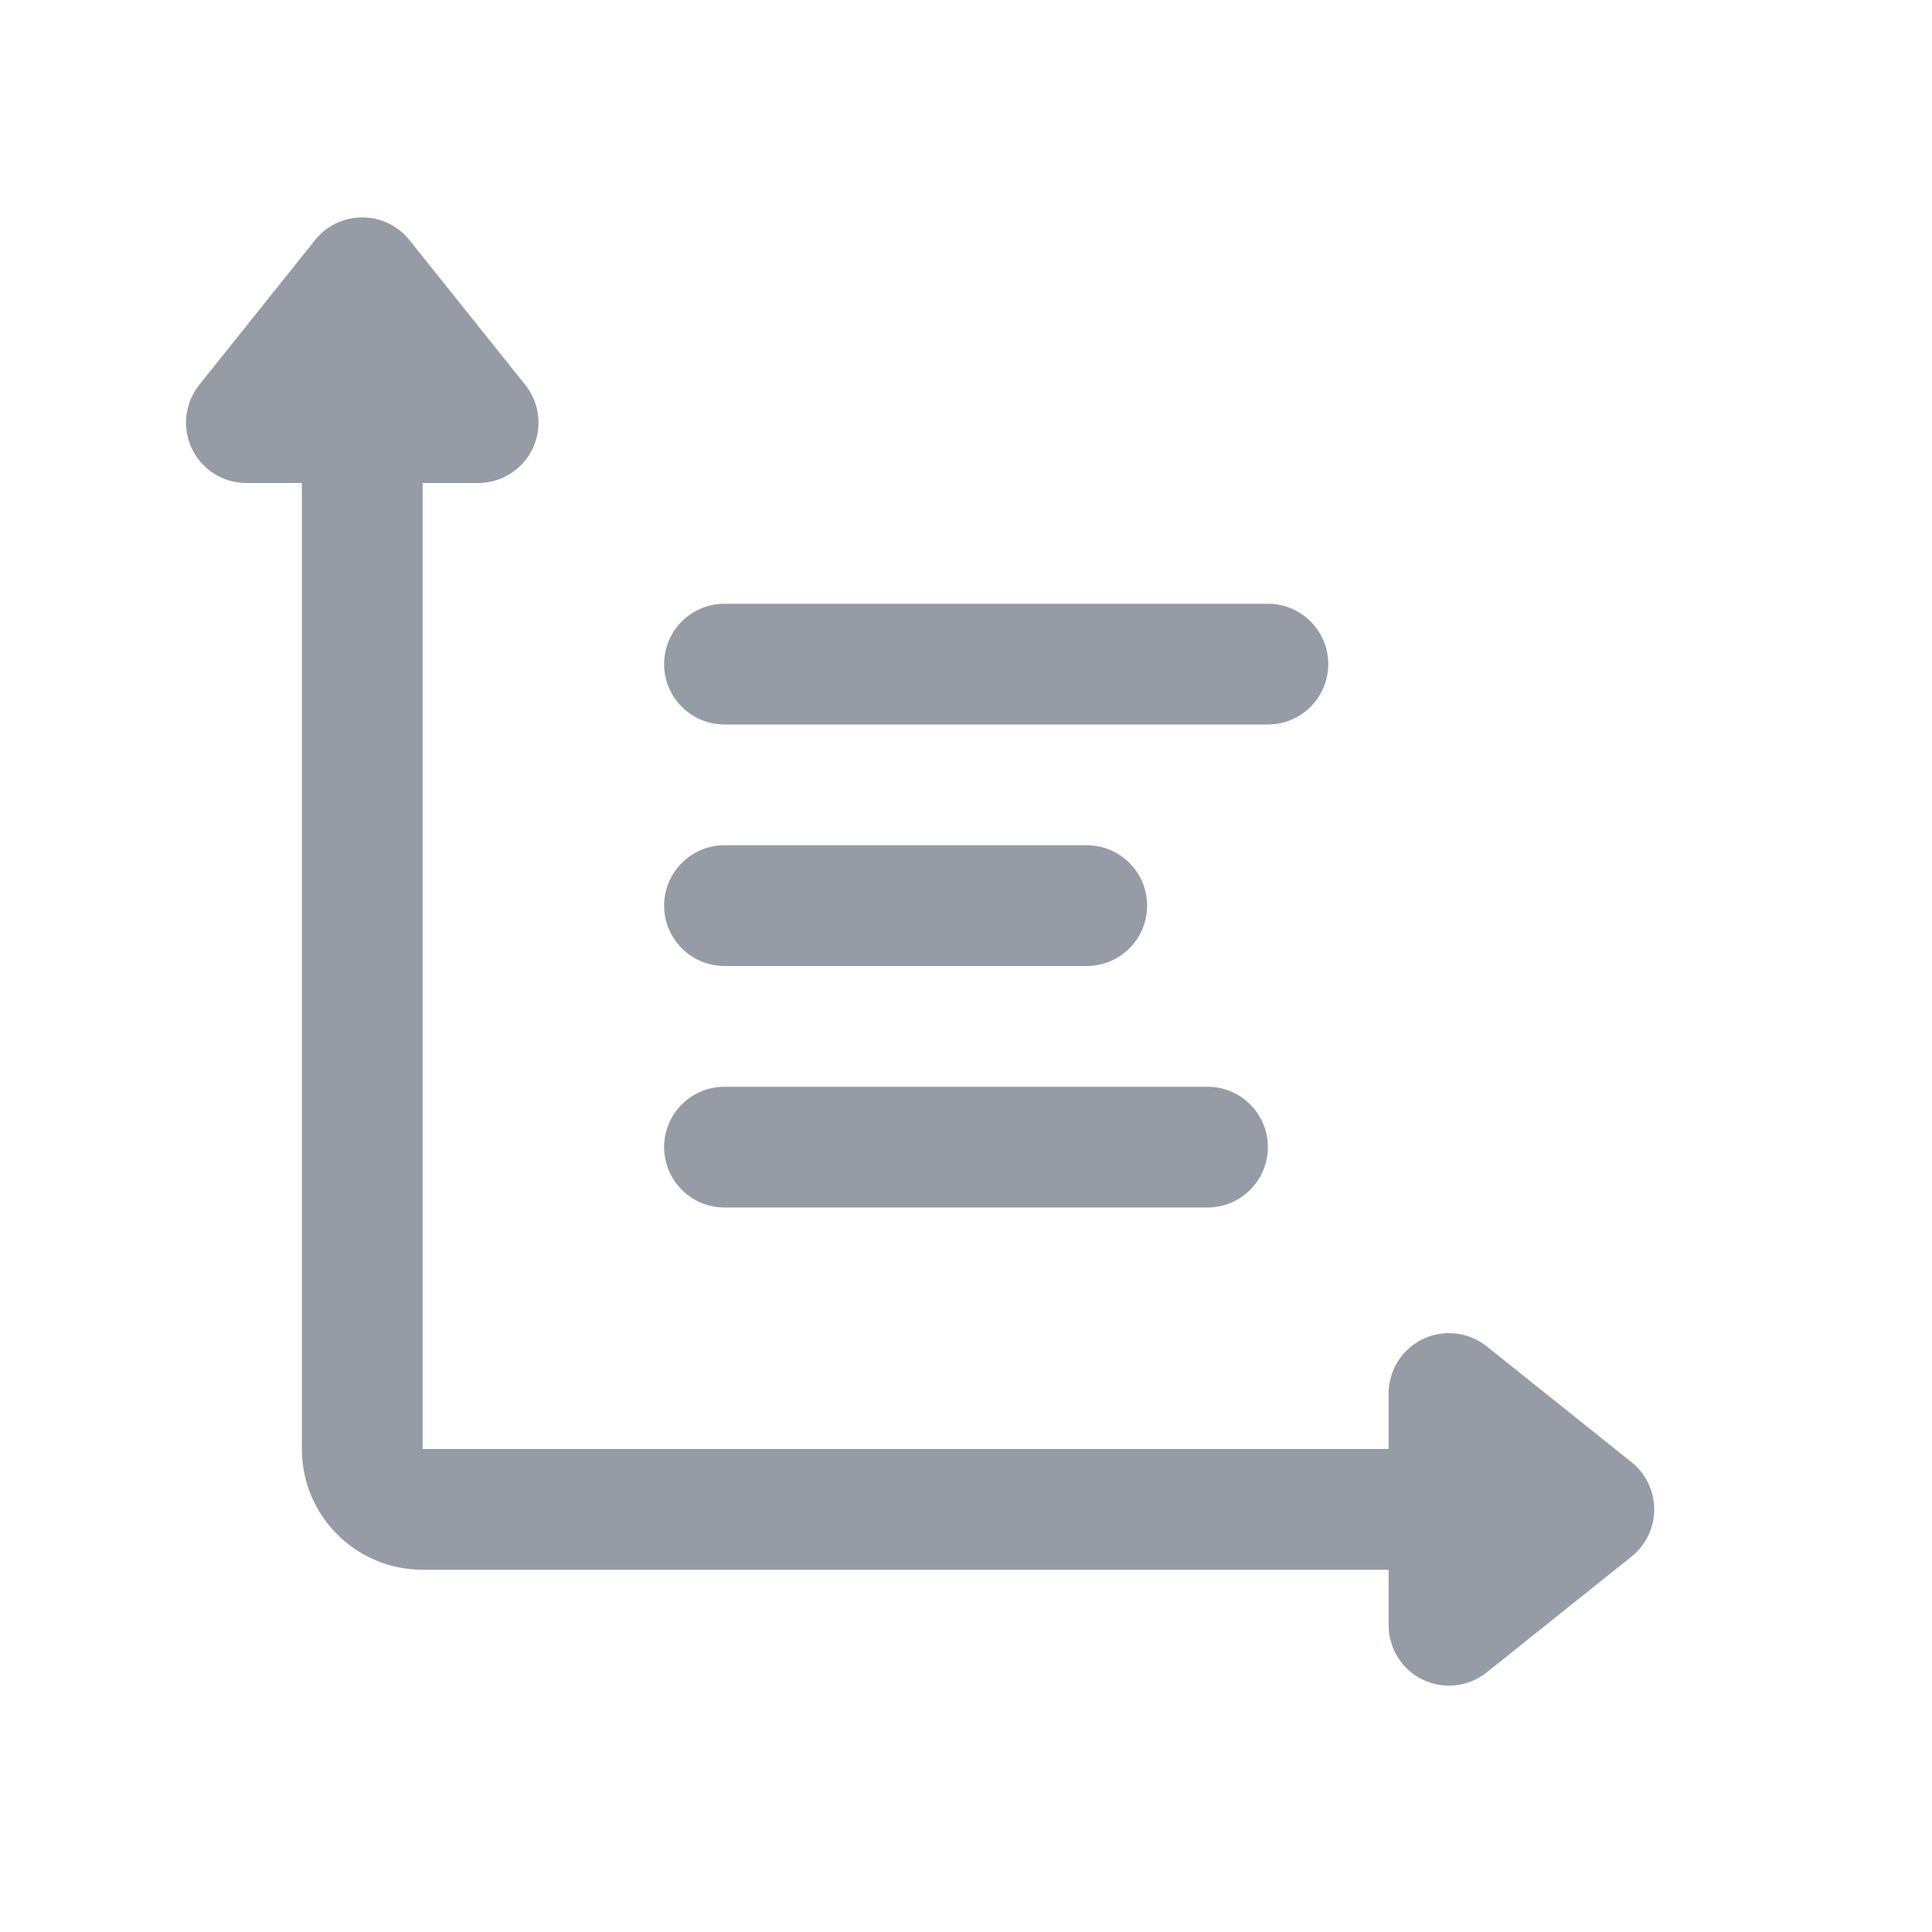 <svg width="32" height="32" viewBox="0 0 32 32" fill="none" xmlns="http://www.w3.org/2000/svg">
<path fill-rule="evenodd" clip-rule="evenodd" d="M23 23.081V24H7V8H7.919C8.146 8 8.367 7.923 8.544 7.781C8.975 7.436 9.045 6.807 8.7 6.375L6.781 3.976C6.735 3.919 6.682 3.866 6.625 3.82C6.193 3.475 5.564 3.545 5.219 3.976L3.3 6.375C3.158 6.553 3.081 6.773 3.081 7C3.081 7.552 3.528 8 4.081 8H5V24C5 25.105 5.895 26 7 26H23V26.919C23 27.146 23.077 27.367 23.219 27.544C23.564 27.975 24.193 28.045 24.625 27.7L27.024 25.781C27.081 25.735 27.134 25.682 27.18 25.625C27.525 25.194 27.455 24.564 27.024 24.219L24.625 22.3C24.447 22.158 24.227 22.081 24 22.081C23.448 22.081 23 22.528 23 23.081ZM11 11C11 11.552 11.448 12 12 12H21C21.552 12 22 11.552 22 11C22 10.448 21.552 10 21 10H12C11.448 10 11 10.448 11 11ZM12 16C11.448 16 11 15.552 11 15C11 14.448 11.448 14 12 14H18C18.552 14 19 14.448 19 15C19 15.552 18.552 16 18 16H12ZM11 19C11 19.552 11.448 20 12 20H20C20.552 20 21 19.552 21 19C21 18.448 20.552 18 20 18H12C11.448 18 11 18.448 11 19Z" fill="#2D3B4E" fill-opacity="0.5"/>
</svg>
